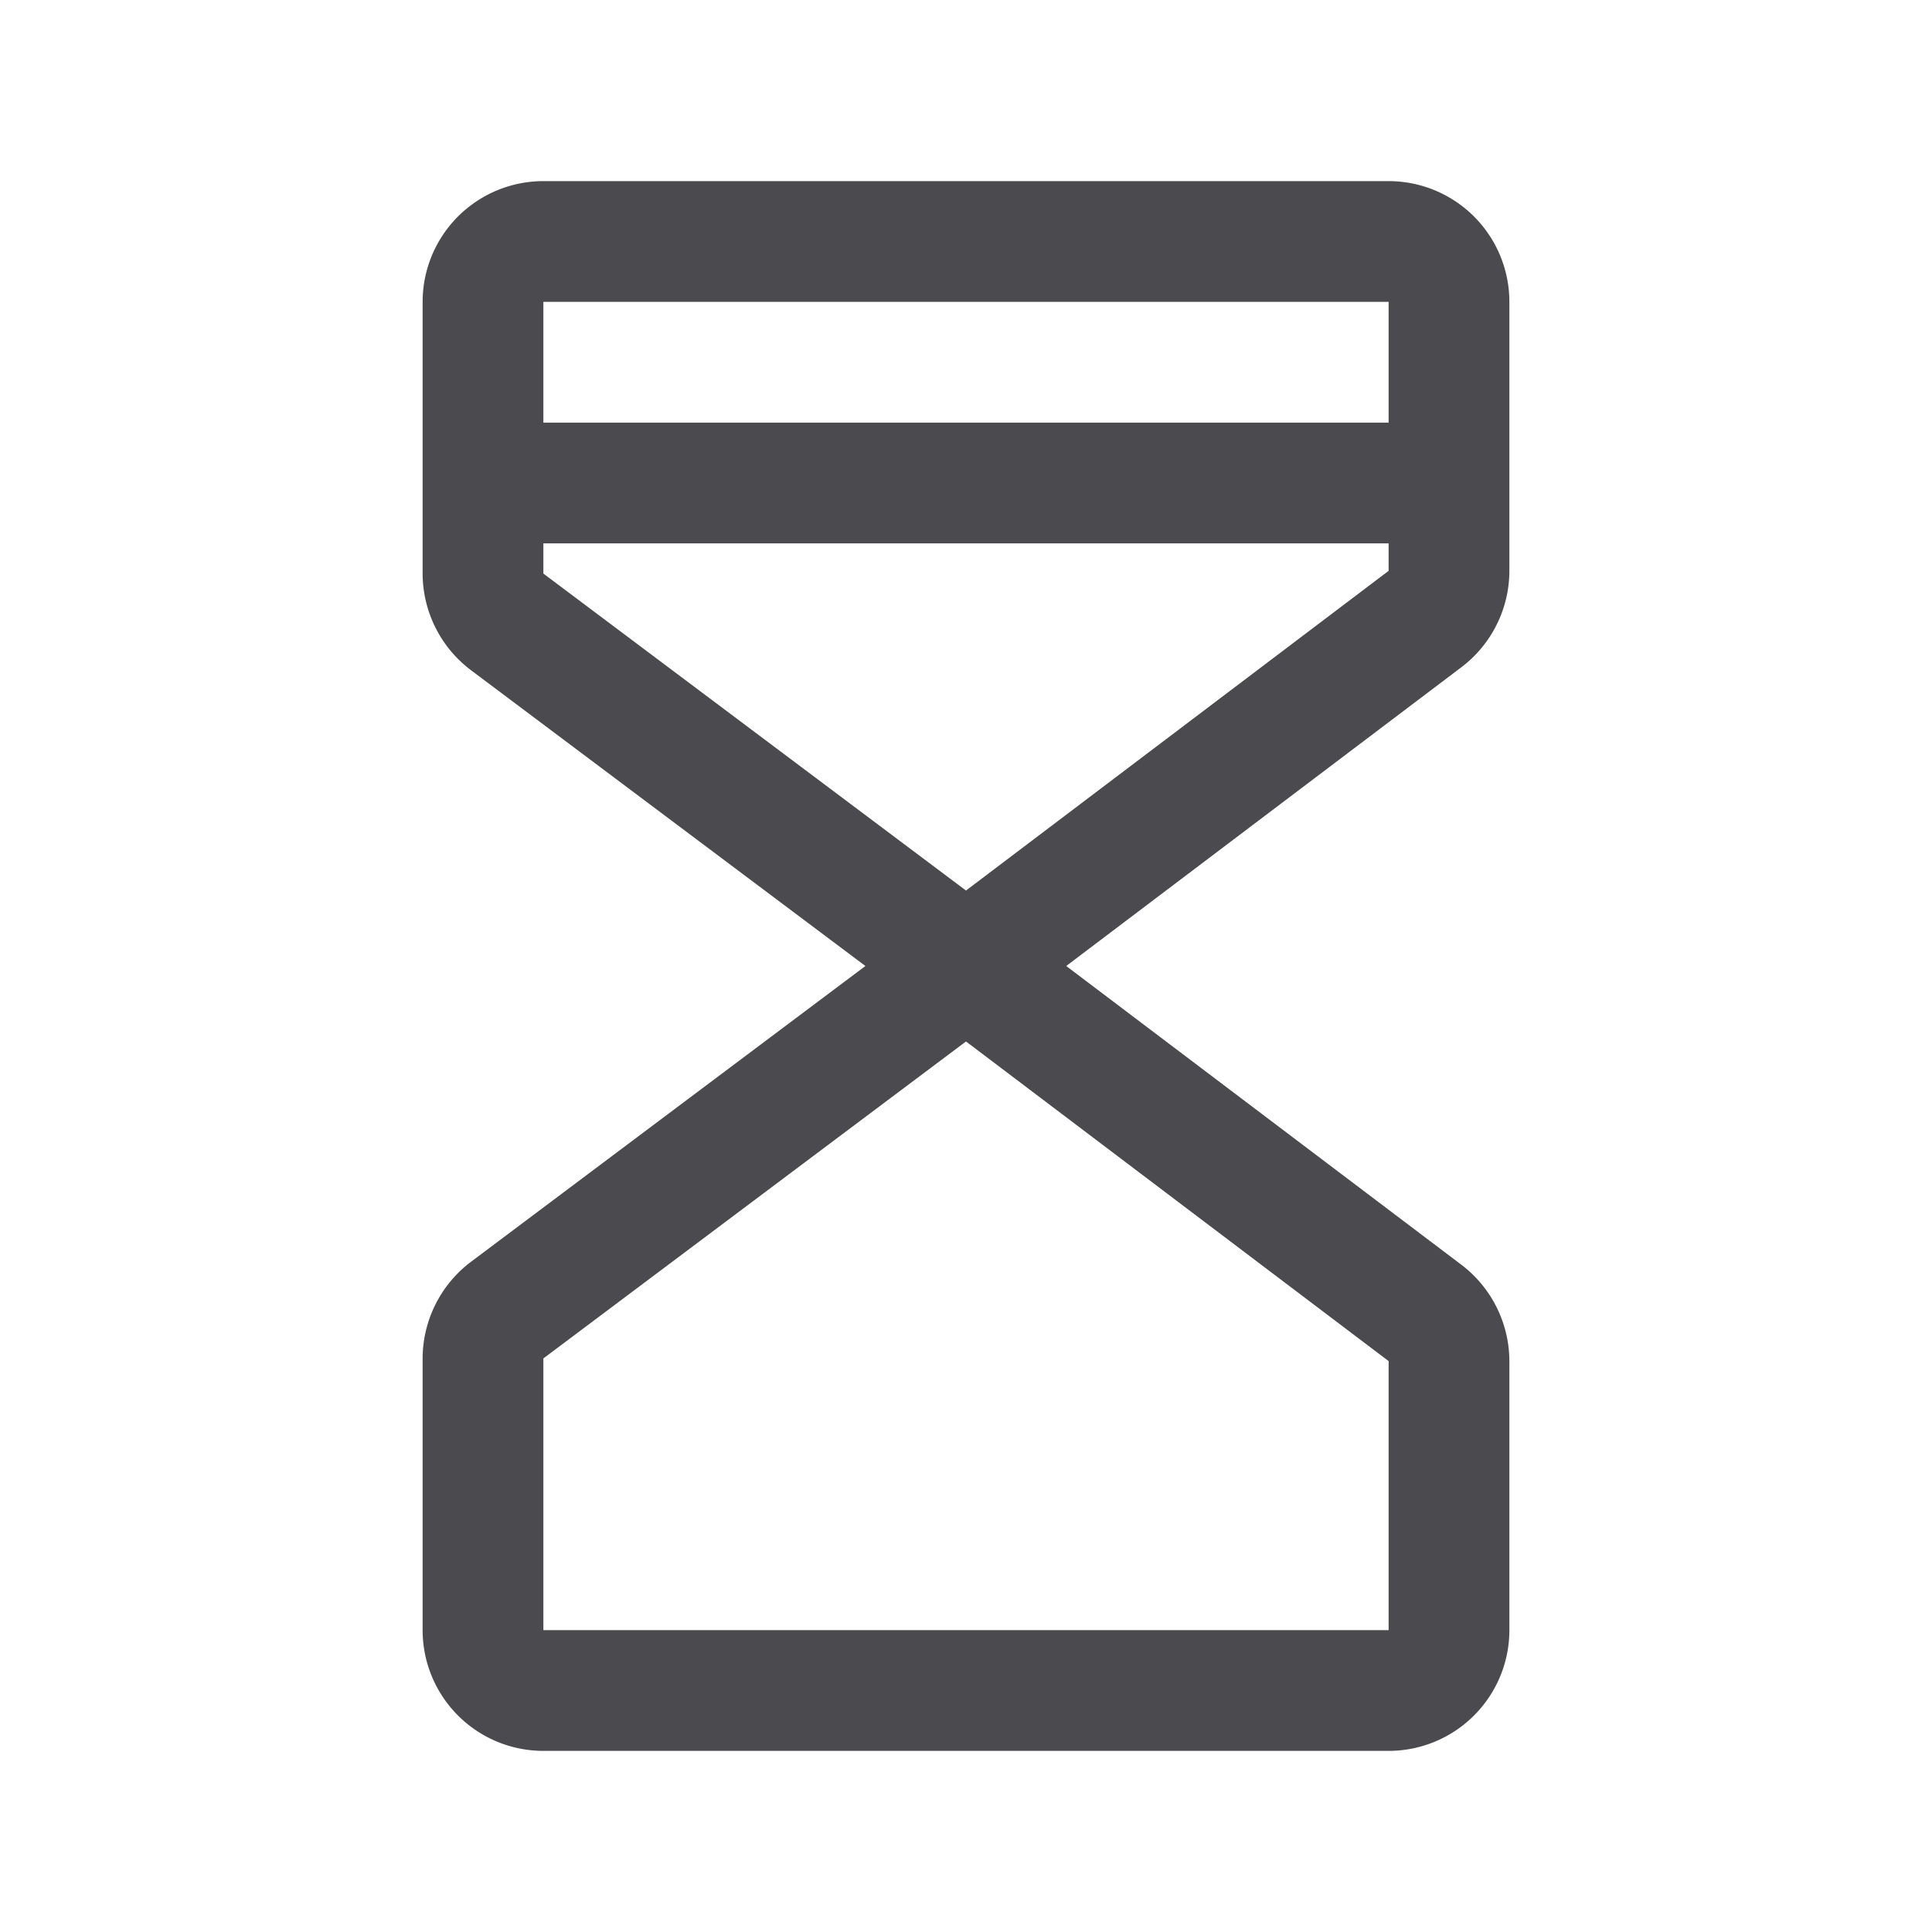 <svg xmlns="http://www.w3.org/2000/svg" width="32" height="32" fill="none" viewBox="0 0 32 32">
  <path fill="#4A4A4F" d="M23 3H9a2 2 0 0 0-2 2v4.5a2.009 2.009 0 0 0 .8 1.6l6.534 4.9L7.8 20.9a2.01 2.01 0 0 0-.8 1.6V27a2 2 0 0 0 2 2h14a2 2 0 0 0 2-2v-4.455a2.01 2.01 0 0 0-.794-1.596L17.66 16l6.547-4.95A2.006 2.006 0 0 0 25 9.455V5a2 2 0 0 0-2-2Zm0 2v2H9V5h14Zm0 22H9v-4.5l7-5.25 7 5.294V27Zm-7-12.25L9 9.5V9h14v.455l-7 5.295Z"/>
</svg>
